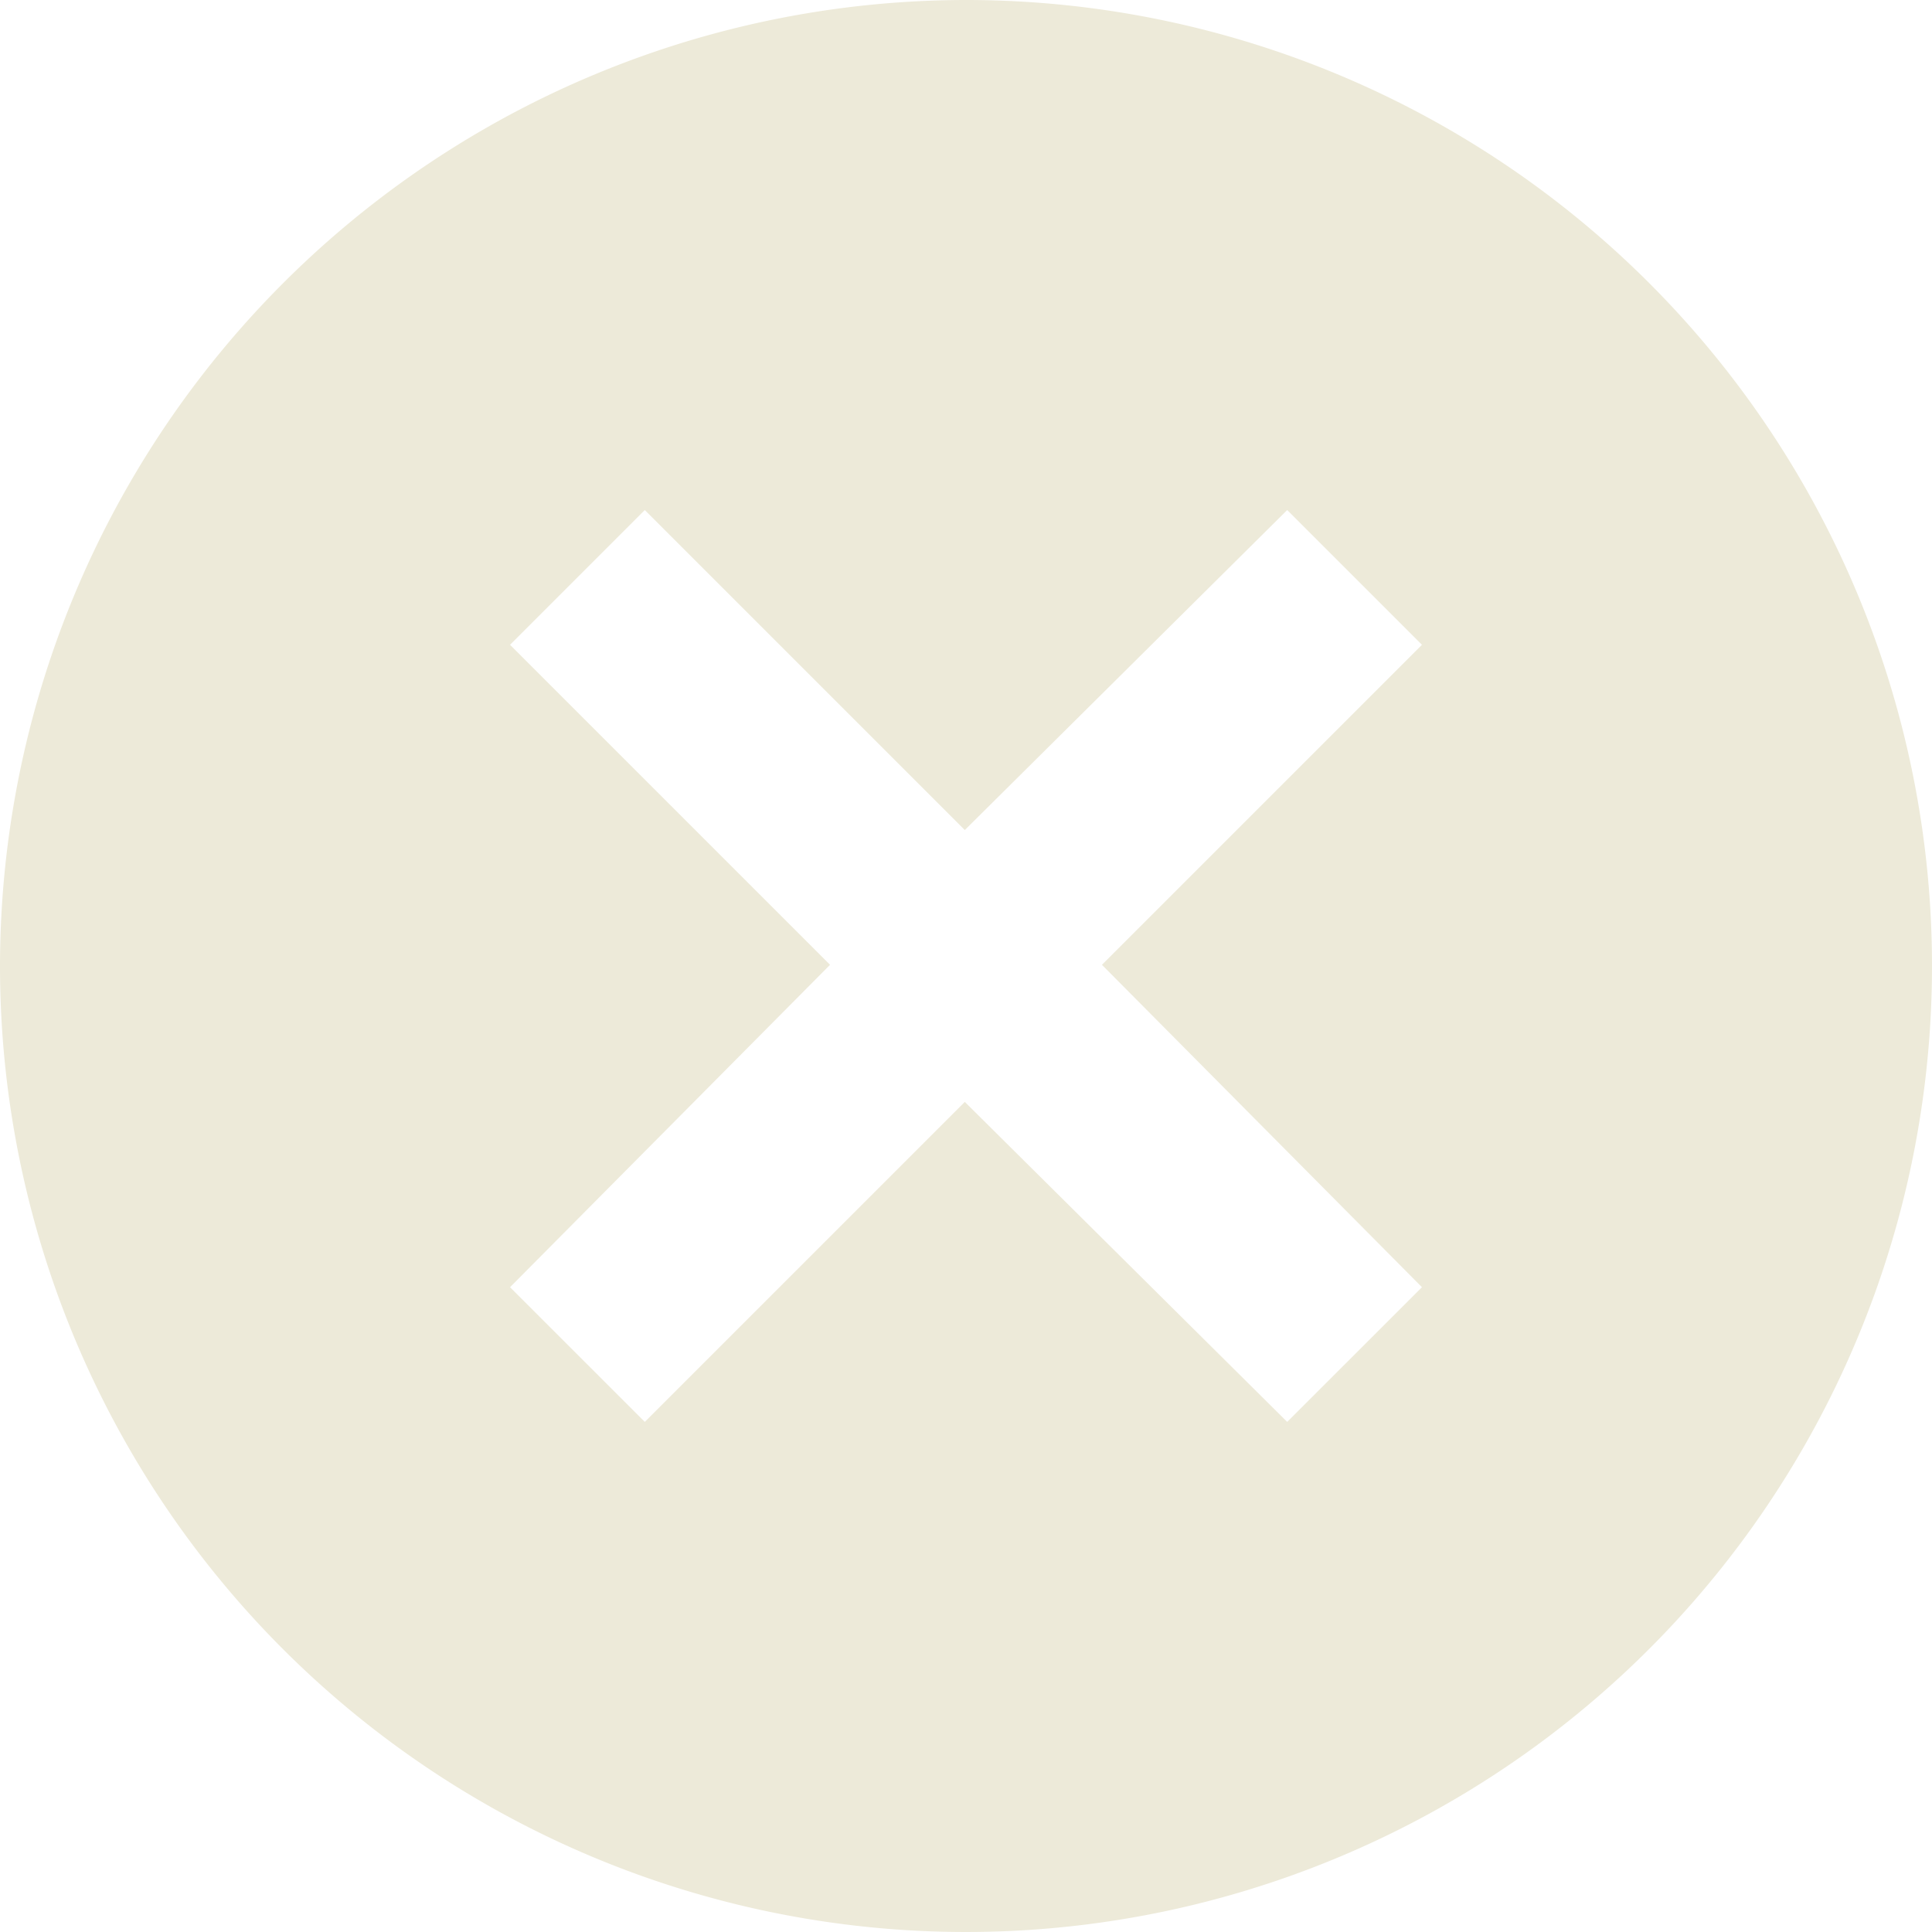 <svg xmlns="http://www.w3.org/2000/svg" width="33.936" height="33.936" viewBox="0 0 33.936 33.936">
  <g id="icone-fermeture-menu" transform="translate(-2.16 -22)">
    <g id="Groupe_144" data-name="Groupe 144" transform="translate(2.16 22)">
      <path id="Tracé_133" data-name="Tracé 133" d="M38.947,22A16.968,16.968,0,1,1,22,38.947,16.981,16.981,0,0,1,38.947,22Zm0,14.58,5.663-5.621,2.367,2.367-5.621,5.621,5.621,5.663L44.61,46.976l-5.663-5.621-5.621,5.621L30.959,44.61l5.621-5.663-5.621-5.621,2.367-2.367Z" transform="translate(-22 -22)" fill="#edead9" fill-rule="evenodd"/>
    </g>
  </g>
</svg>
